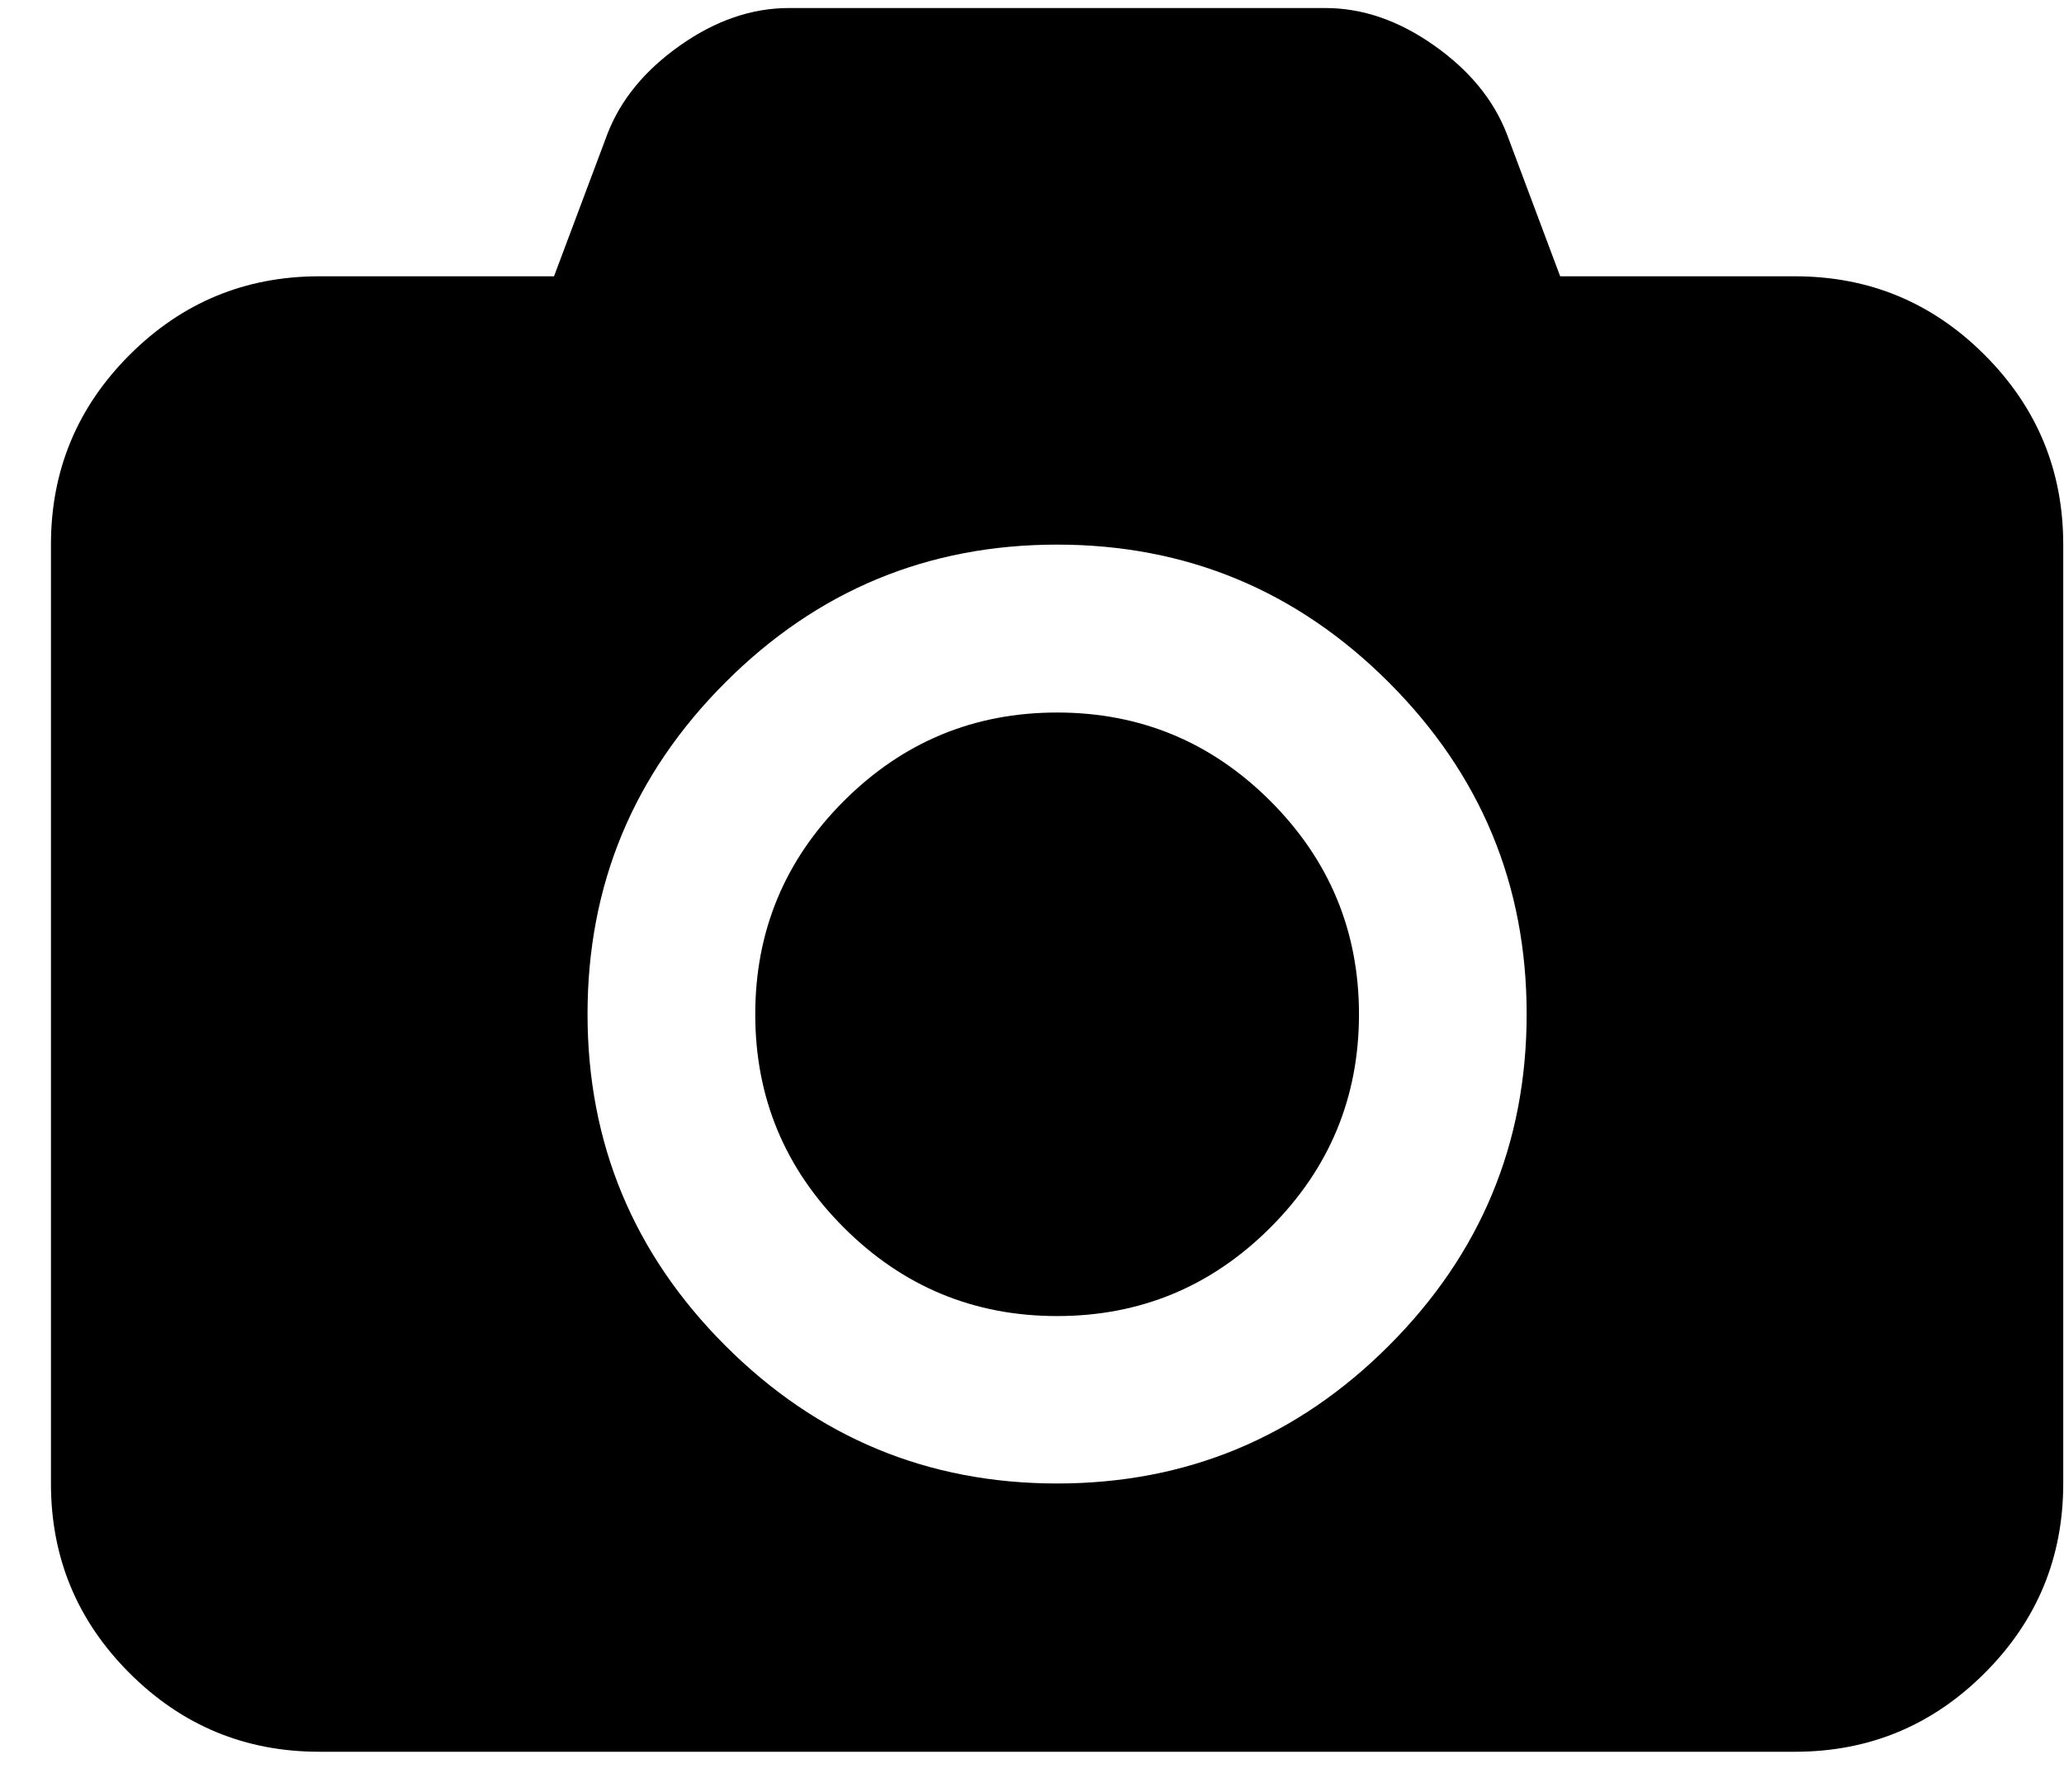<svg width="38" height="33" viewBox="0 0 38 33" fill="none" xmlns="http://www.w3.org/2000/svg">
<path d="M36.539 6.536C35.575 5.571 34.411 5.088 33.047 5.088H28.724L27.741 2.464C27.496 1.834 27.049 1.291 26.399 0.834C25.75 0.377 25.084 0.148 24.402 0.148H14.522C13.84 0.148 13.175 0.377 12.525 0.834C11.875 1.291 11.428 1.834 11.184 2.464L10.2 5.088H5.877C4.514 5.088 3.35 5.571 2.385 6.536C1.42 7.501 0.938 8.665 0.938 10.028V27.318C0.938 28.682 1.42 29.846 2.385 30.81C3.35 31.775 4.514 32.258 5.877 32.258H33.046C34.41 32.258 35.574 31.775 36.539 30.81C37.504 29.846 37.986 28.682 37.986 27.318V10.028C37.986 8.665 37.504 7.501 36.539 6.536ZM25.569 24.781C23.878 26.472 21.842 27.318 19.462 27.318C17.082 27.318 15.046 26.472 13.355 24.781C11.663 23.089 10.817 21.053 10.817 18.674C10.817 16.293 11.663 14.258 13.355 12.566C15.046 10.874 17.082 10.029 19.462 10.029C21.842 10.029 23.878 10.875 25.569 12.566C27.261 14.258 28.107 16.293 28.107 18.674C28.107 21.053 27.261 23.089 25.569 24.781Z" fill="black"/>
<path d="M19.462 13.121C17.931 13.121 16.622 13.664 15.535 14.751C14.448 15.838 13.905 17.147 13.905 18.678C13.905 20.209 14.448 21.518 15.535 22.605C16.622 23.692 17.931 24.235 19.462 24.235C20.993 24.235 22.302 23.692 23.389 22.605C24.476 21.518 25.02 20.209 25.02 18.678C25.02 17.147 24.476 15.838 23.389 14.751C22.302 13.664 20.993 13.121 19.462 13.121Z" fill="black"/>
</svg>
